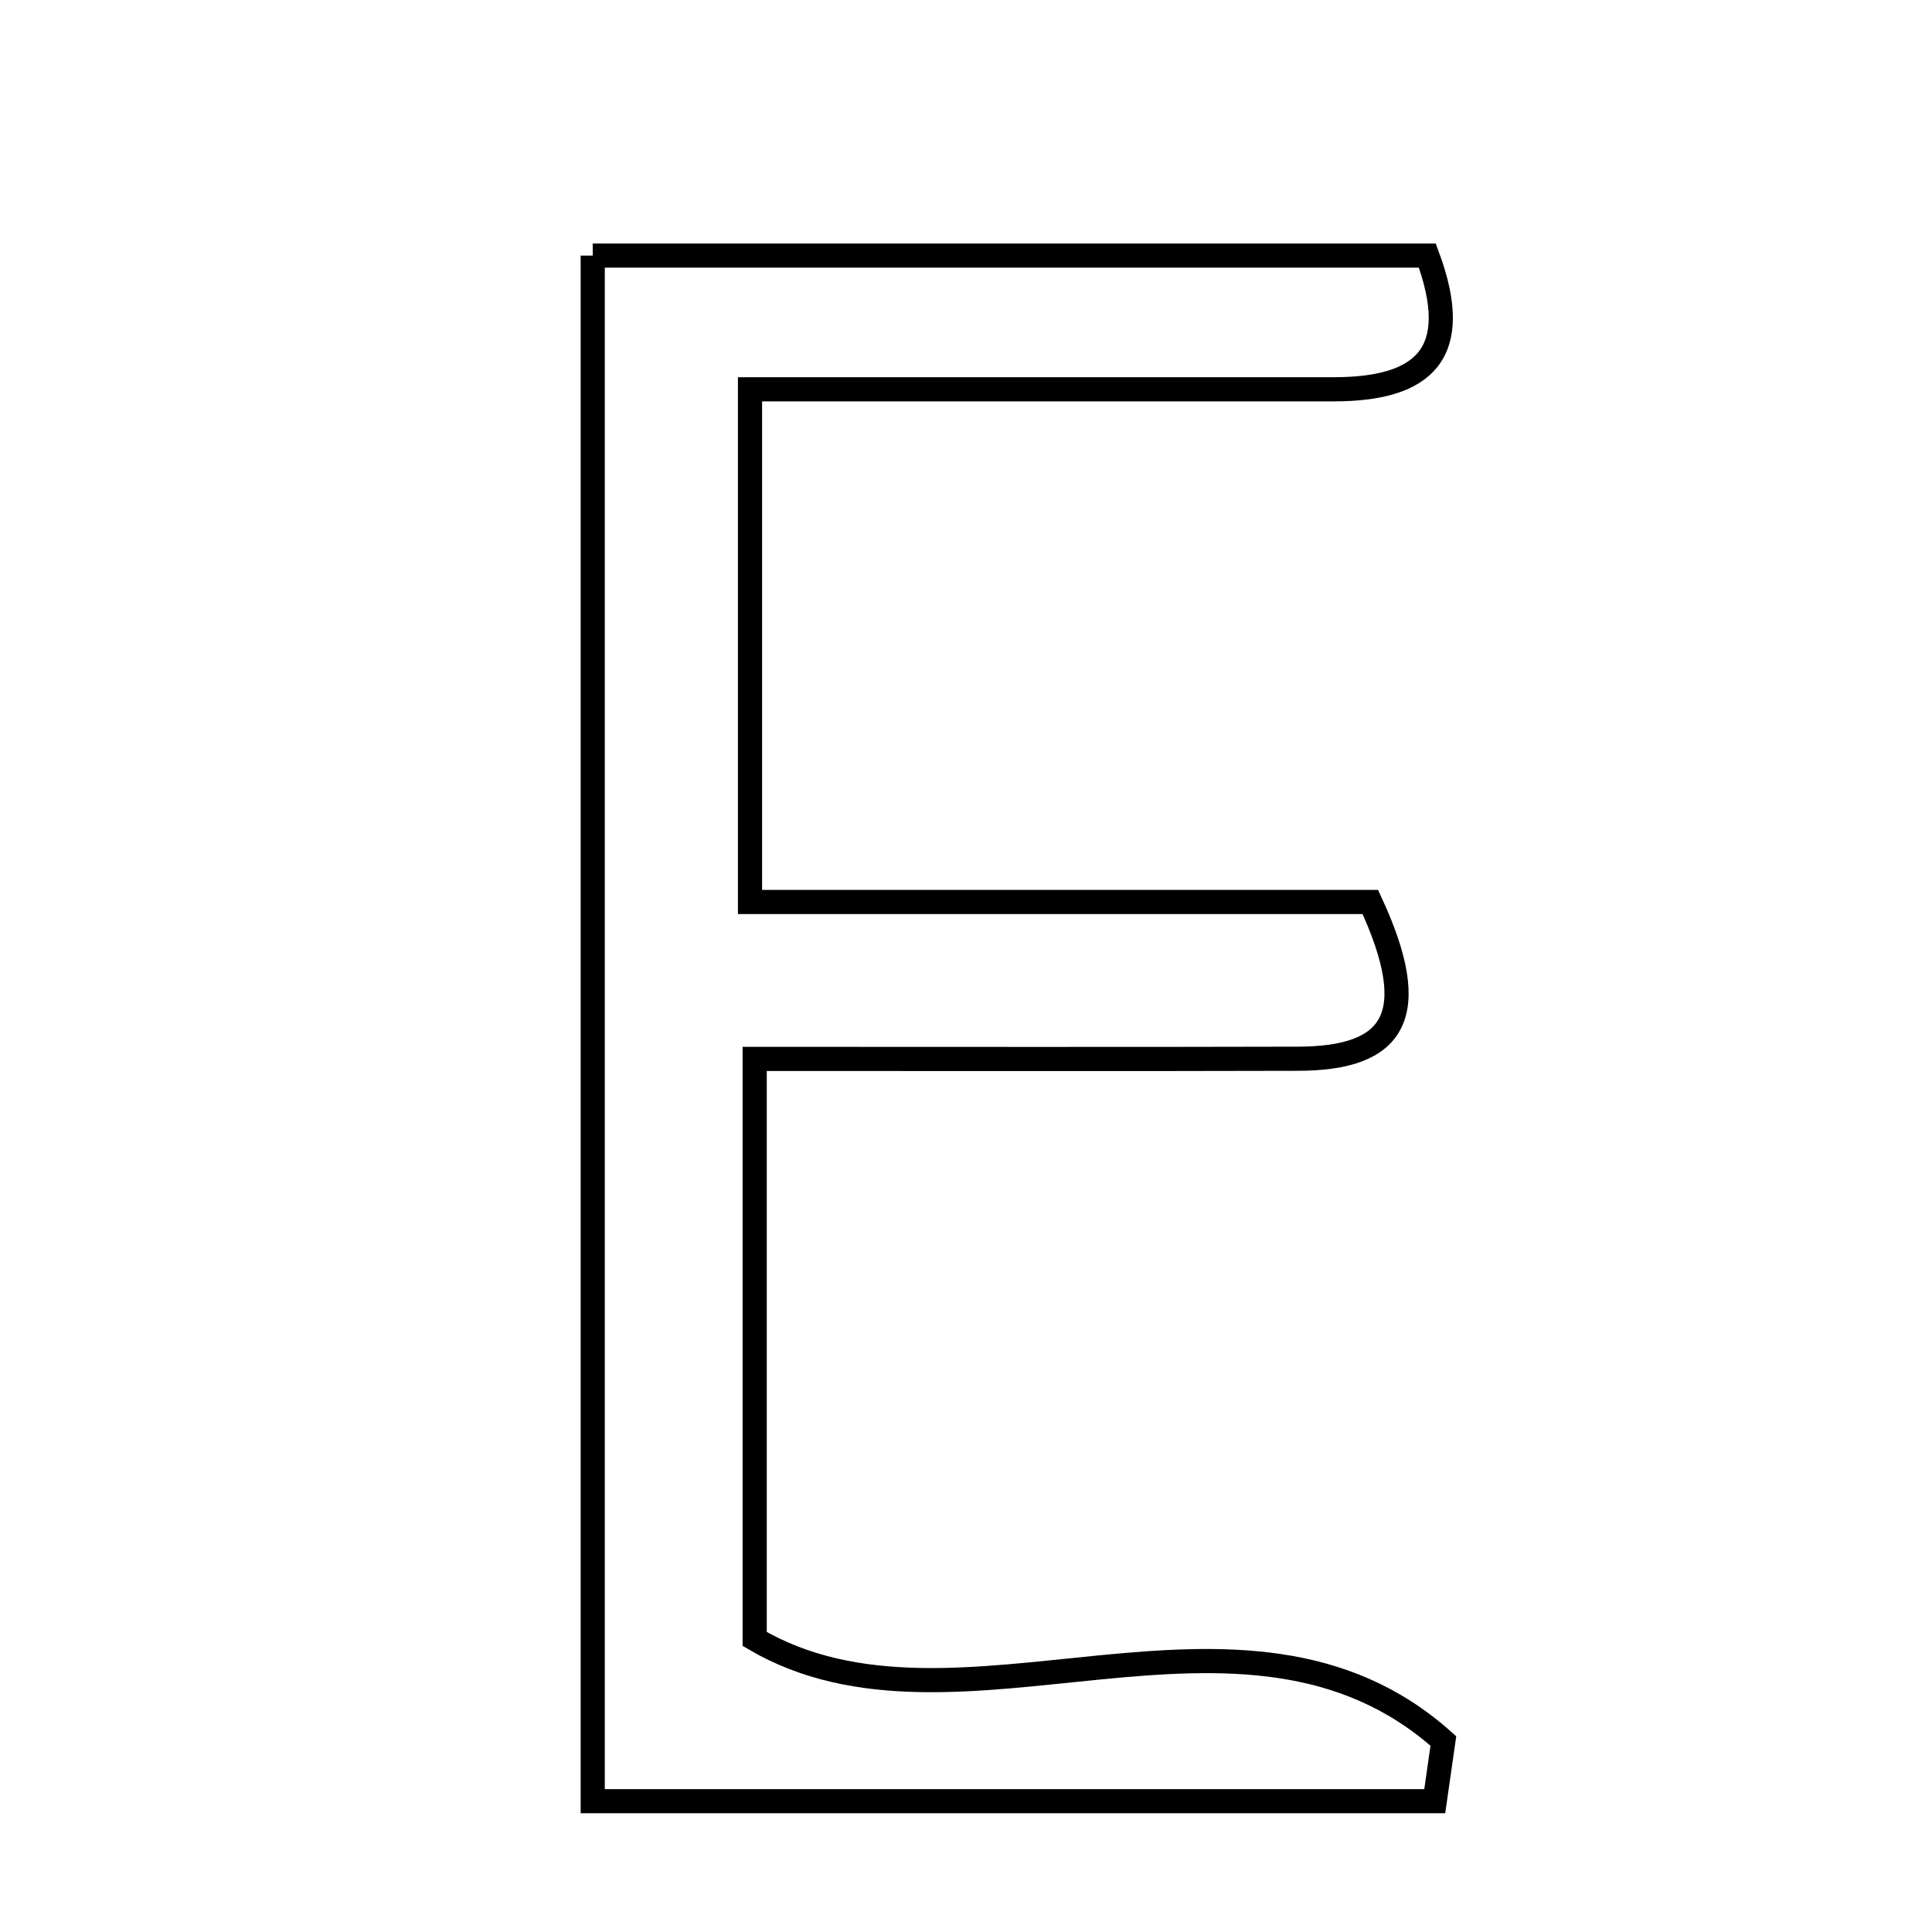 <svg xmlns="http://www.w3.org/2000/svg" viewBox="0.0 0.0 24.0 24.0" height="200px" width="200px"><path fill="none" stroke="black" stroke-width=".3" stroke-opacity="1.0"  filling="0" d="M7.363 3.175 C10.871 3.175 14.269 3.175 17.731 3.175 C18.184 4.395 17.69 4.836 16.566 4.836 C14.216 4.837 11.865 4.836 9.317 4.836 C9.317 7.029 9.317 8.95 9.317 11.205 C11.896 11.205 14.504 11.205 17.023 11.205 C17.678 12.618 17.327 13.149 16.125 13.152 C13.961 13.158 11.797 13.154 9.375 13.154 C9.375 15.63 9.375 17.935 9.375 20.36 C11.901 21.843 15.435 19.396 17.93 21.627 C17.894 21.877 17.859 22.126 17.823 22.375 C14.435 22.375 11.047 22.375 7.363 22.375 C7.363 15.925 7.363 9.64 7.363 3.175"></path></svg>
